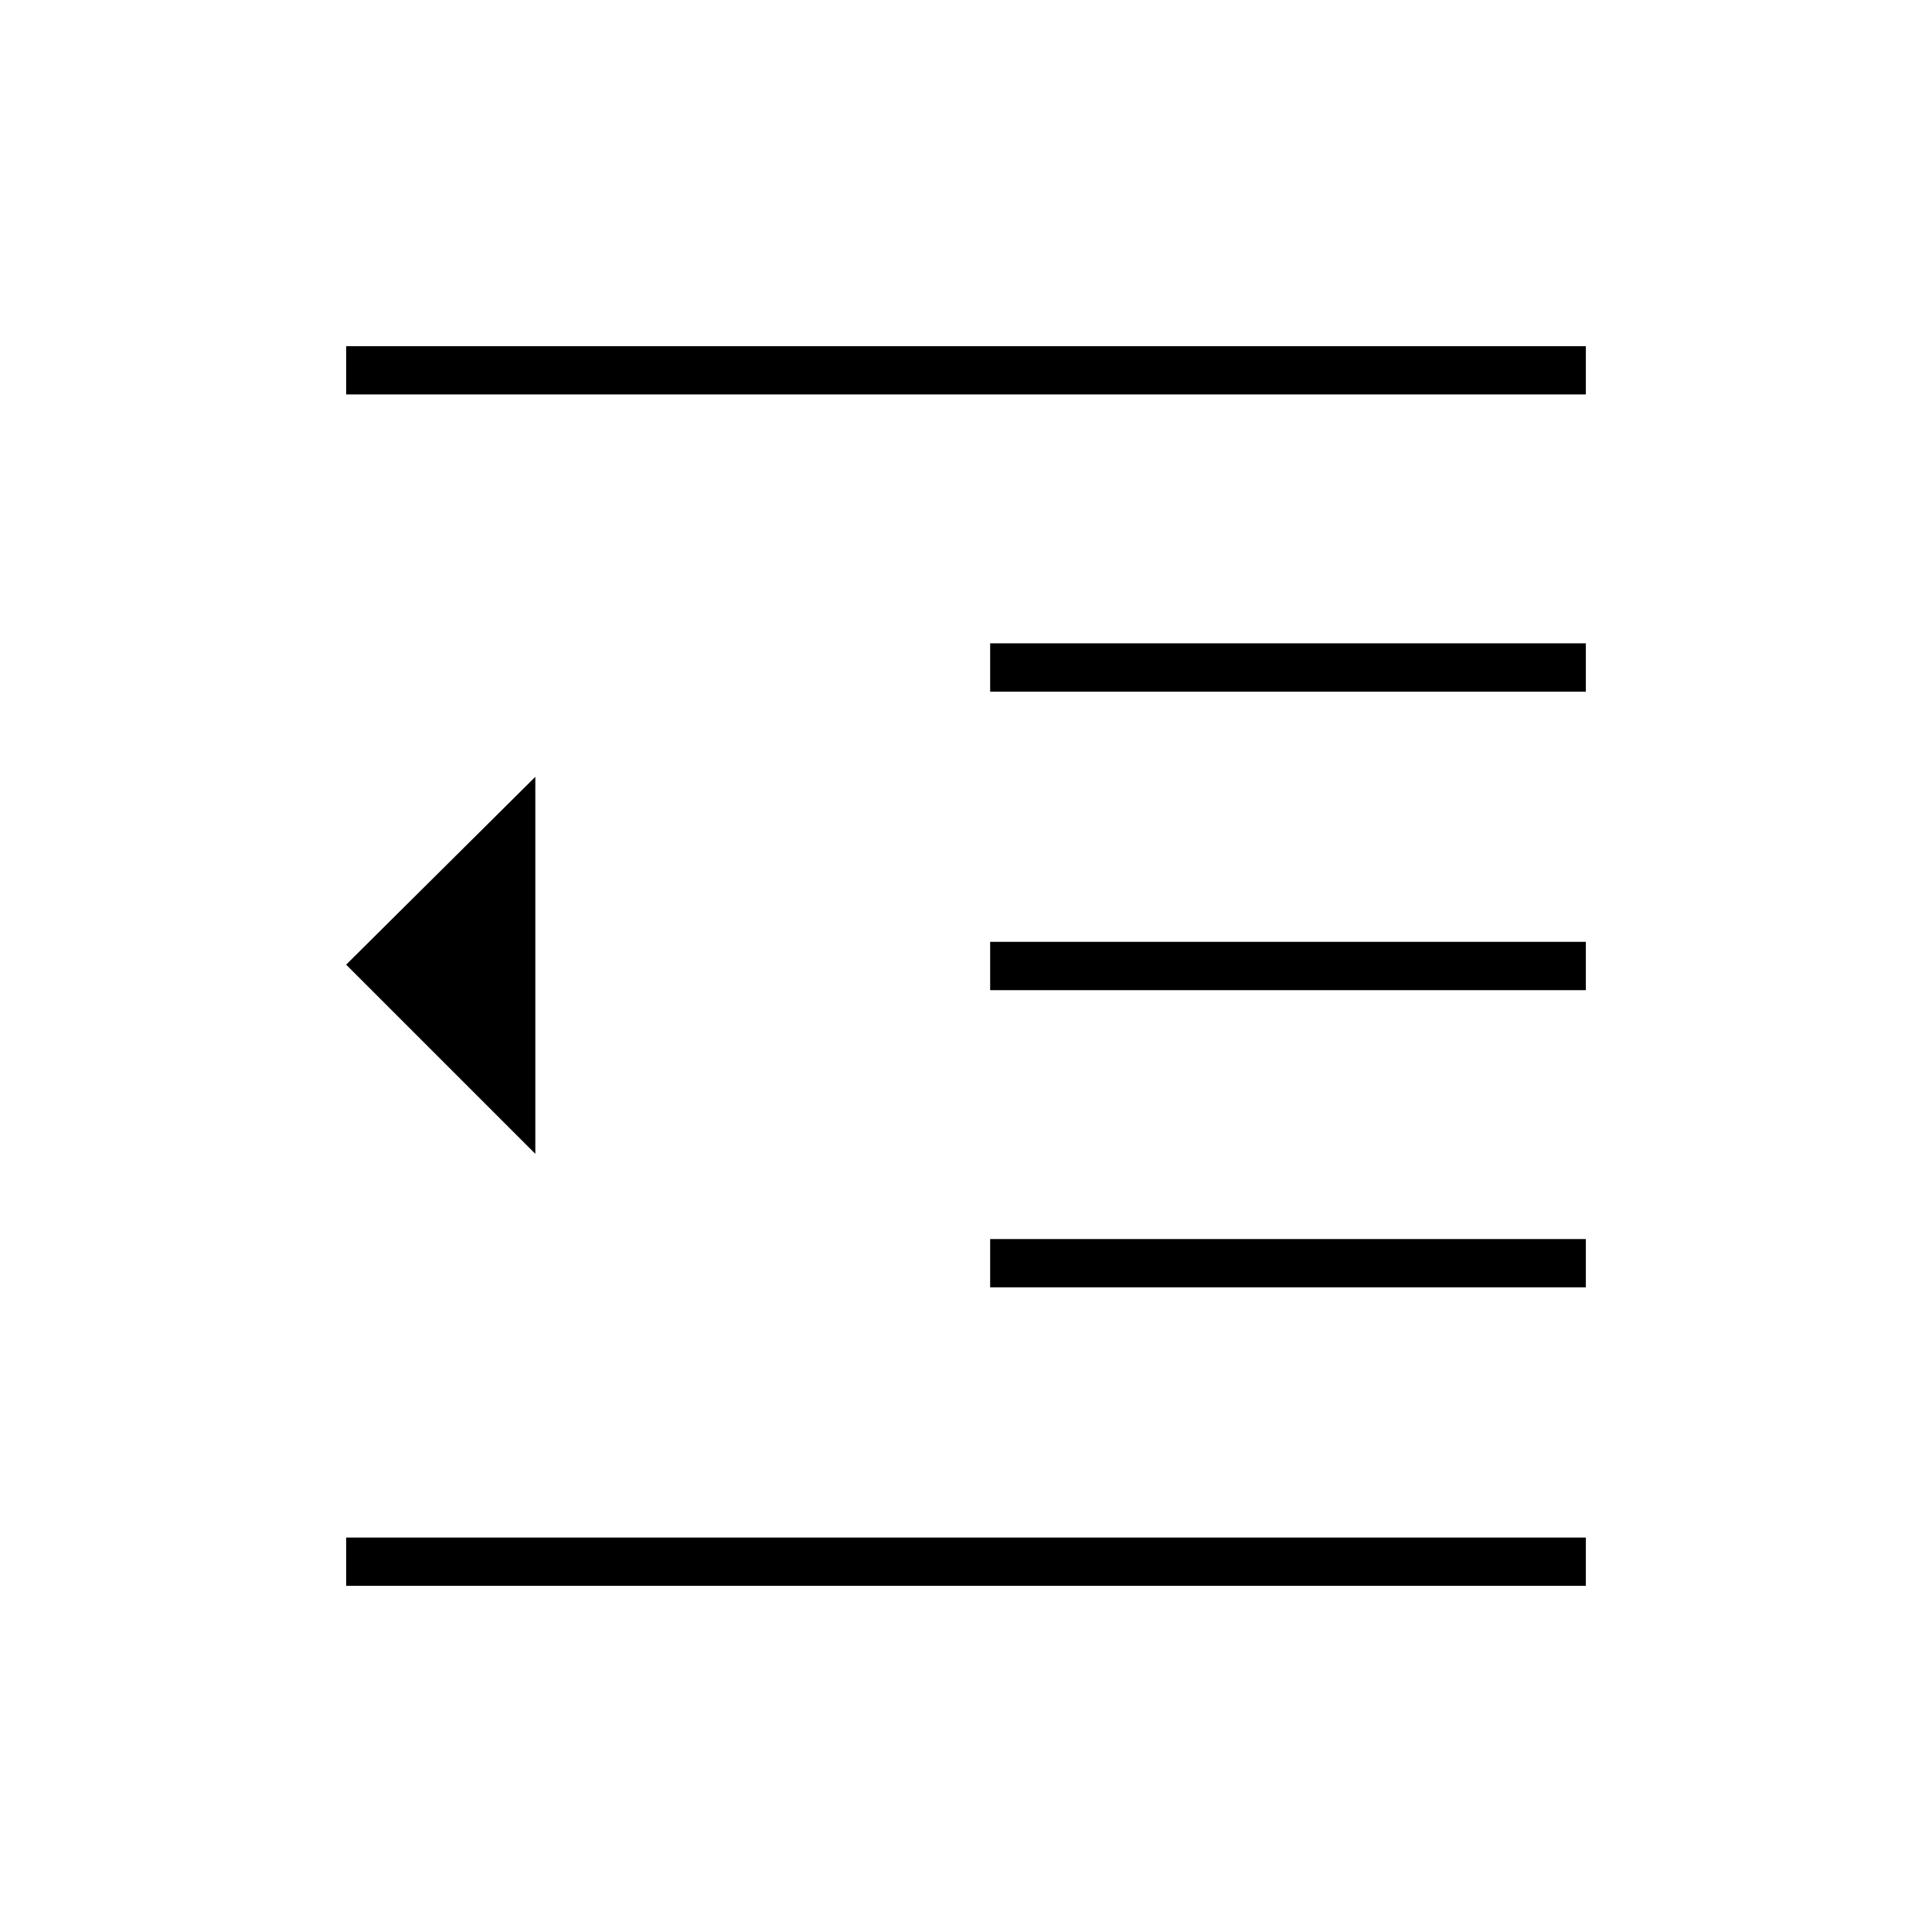 <svg xmlns="http://www.w3.org/2000/svg" height="40" viewBox="0 -960 960 960" width="40"><path d="M172-172v-24h616v24H172Zm320-148.33v-24h296v24H492ZM492-468v-24h296v24H492Zm0-148.33v-24h296v24H492ZM172-764v-24h616v24H172Zm94 377.33-94-94L266-574v187.33Z"/></svg>